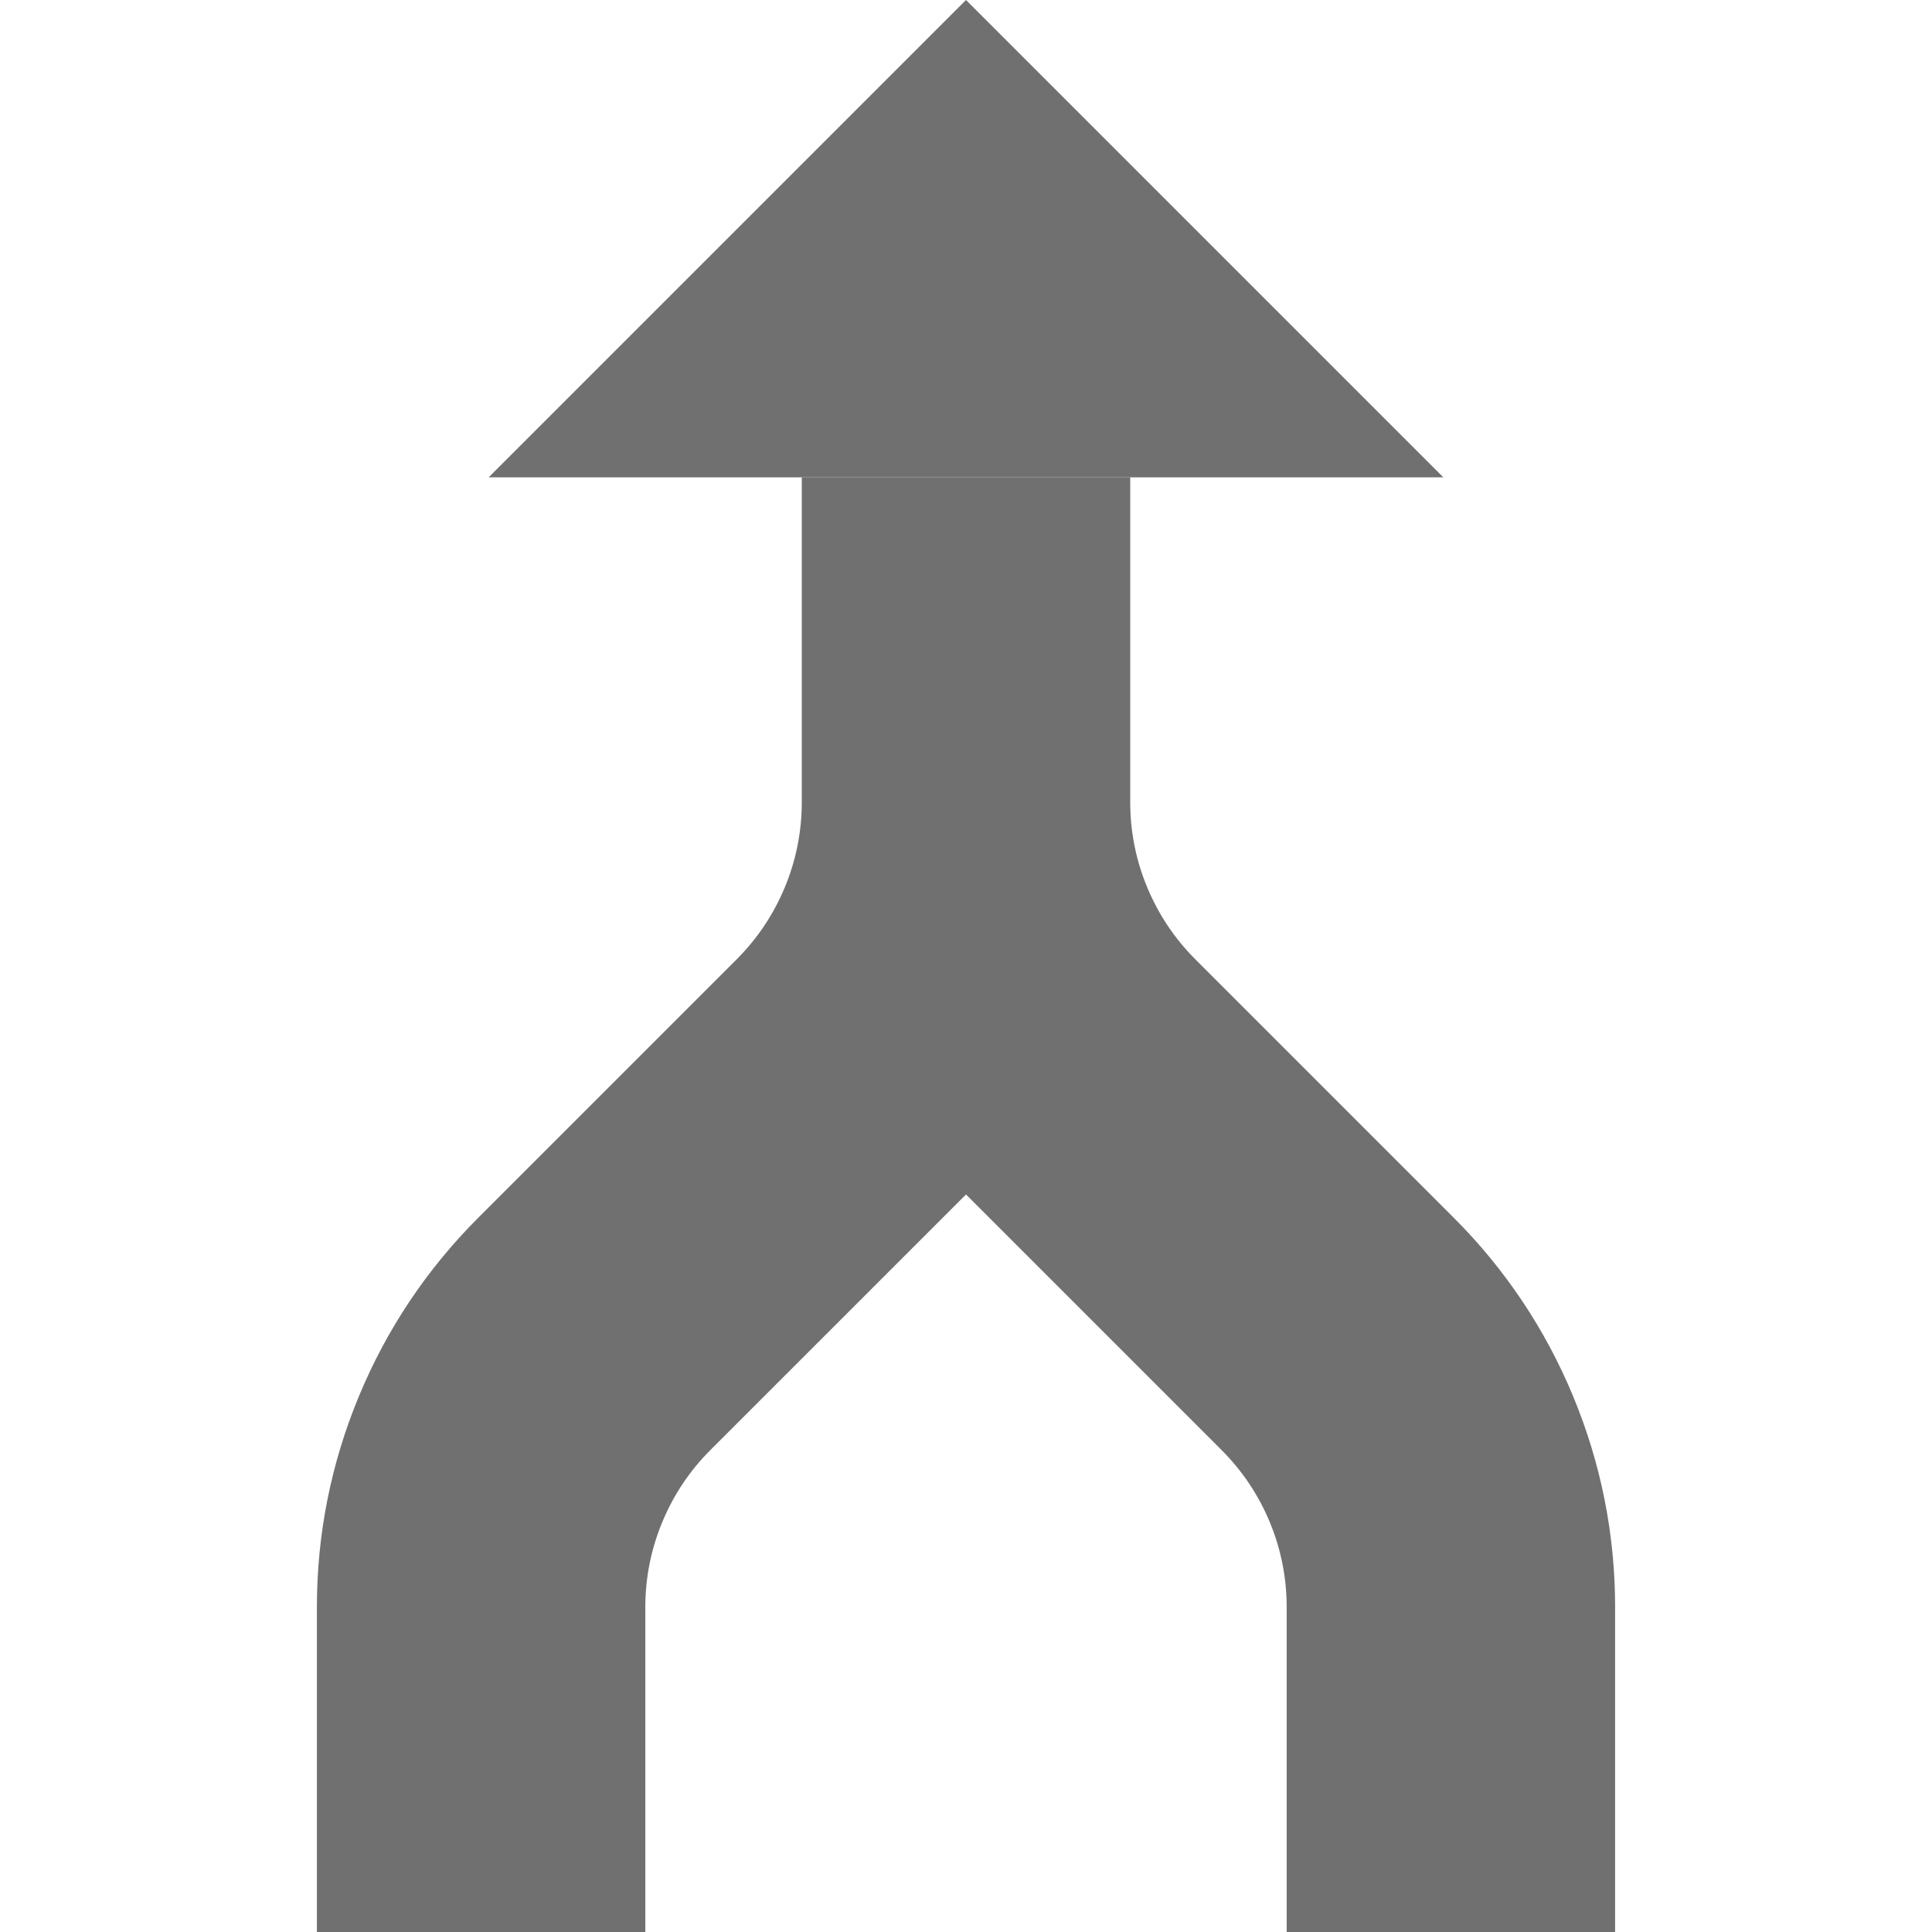 <?xml version="1.0" encoding="iso-8859-1"?>
<!-- Generator: Adobe Illustrator 19.0.0, SVG Export Plug-In . SVG Version: 6.00 Build 0)  -->
<svg xmlns="http://www.w3.org/2000/svg" xmlns:xlink="http://www.w3.org/1999/xlink" version="1.1" id="Capa_1" x="0px" y="0px" viewBox="0 0 512 512" style="enable-background:new 0 0 512 512;" xml:space="preserve" width="512px" height="512px">
<g>
	<g>
		<g>
			<polygon points="256,0 129.505,126.495 382.495,126.495    " fill="#707070"/>
			<path d="M416.911,370.063c-7.373-17.787-18.012-33.71-31.631-47.329l-68.506-68.506c-5.489-5.489-9.789-11.919-12.769-19.118     c-2.98-7.168-4.485-14.746-4.485-22.518v-0.01v-86.077v-0.01h-87.04v0.01v86.077c0,7.772-1.505,15.36-4.475,22.518     c-2.98,7.189-7.281,13.619-12.769,19.118l-68.526,68.526c-13.619,13.619-24.259,29.553-31.611,47.309     c-7.383,17.797-11.121,36.588-11.121,55.859V512h87.04v-86.098c0-7.772,1.505-15.34,4.495-22.538     c2.959-7.168,7.26-13.599,12.749-19.087L256,316.549l67.738,67.738c5.489,5.489,9.789,11.919,12.759,19.077     c2.99,7.199,4.485,14.776,4.485,22.549V512h87.04v-86.088C428.022,406.661,424.294,387.881,416.911,370.063z" fill="#707070"/>
		</g>
	</g>
</g>
<g>
</g>
<g>
</g>
<g>
</g>
<g>
</g>
<g>
</g>
<g>
</g>
<g>
</g>
<g>
</g>
<g>
</g>
<g>
</g>
<g>
</g>
<g>
</g>
<g>
</g>
<g>
</g>
<g>
</g>
</svg>
